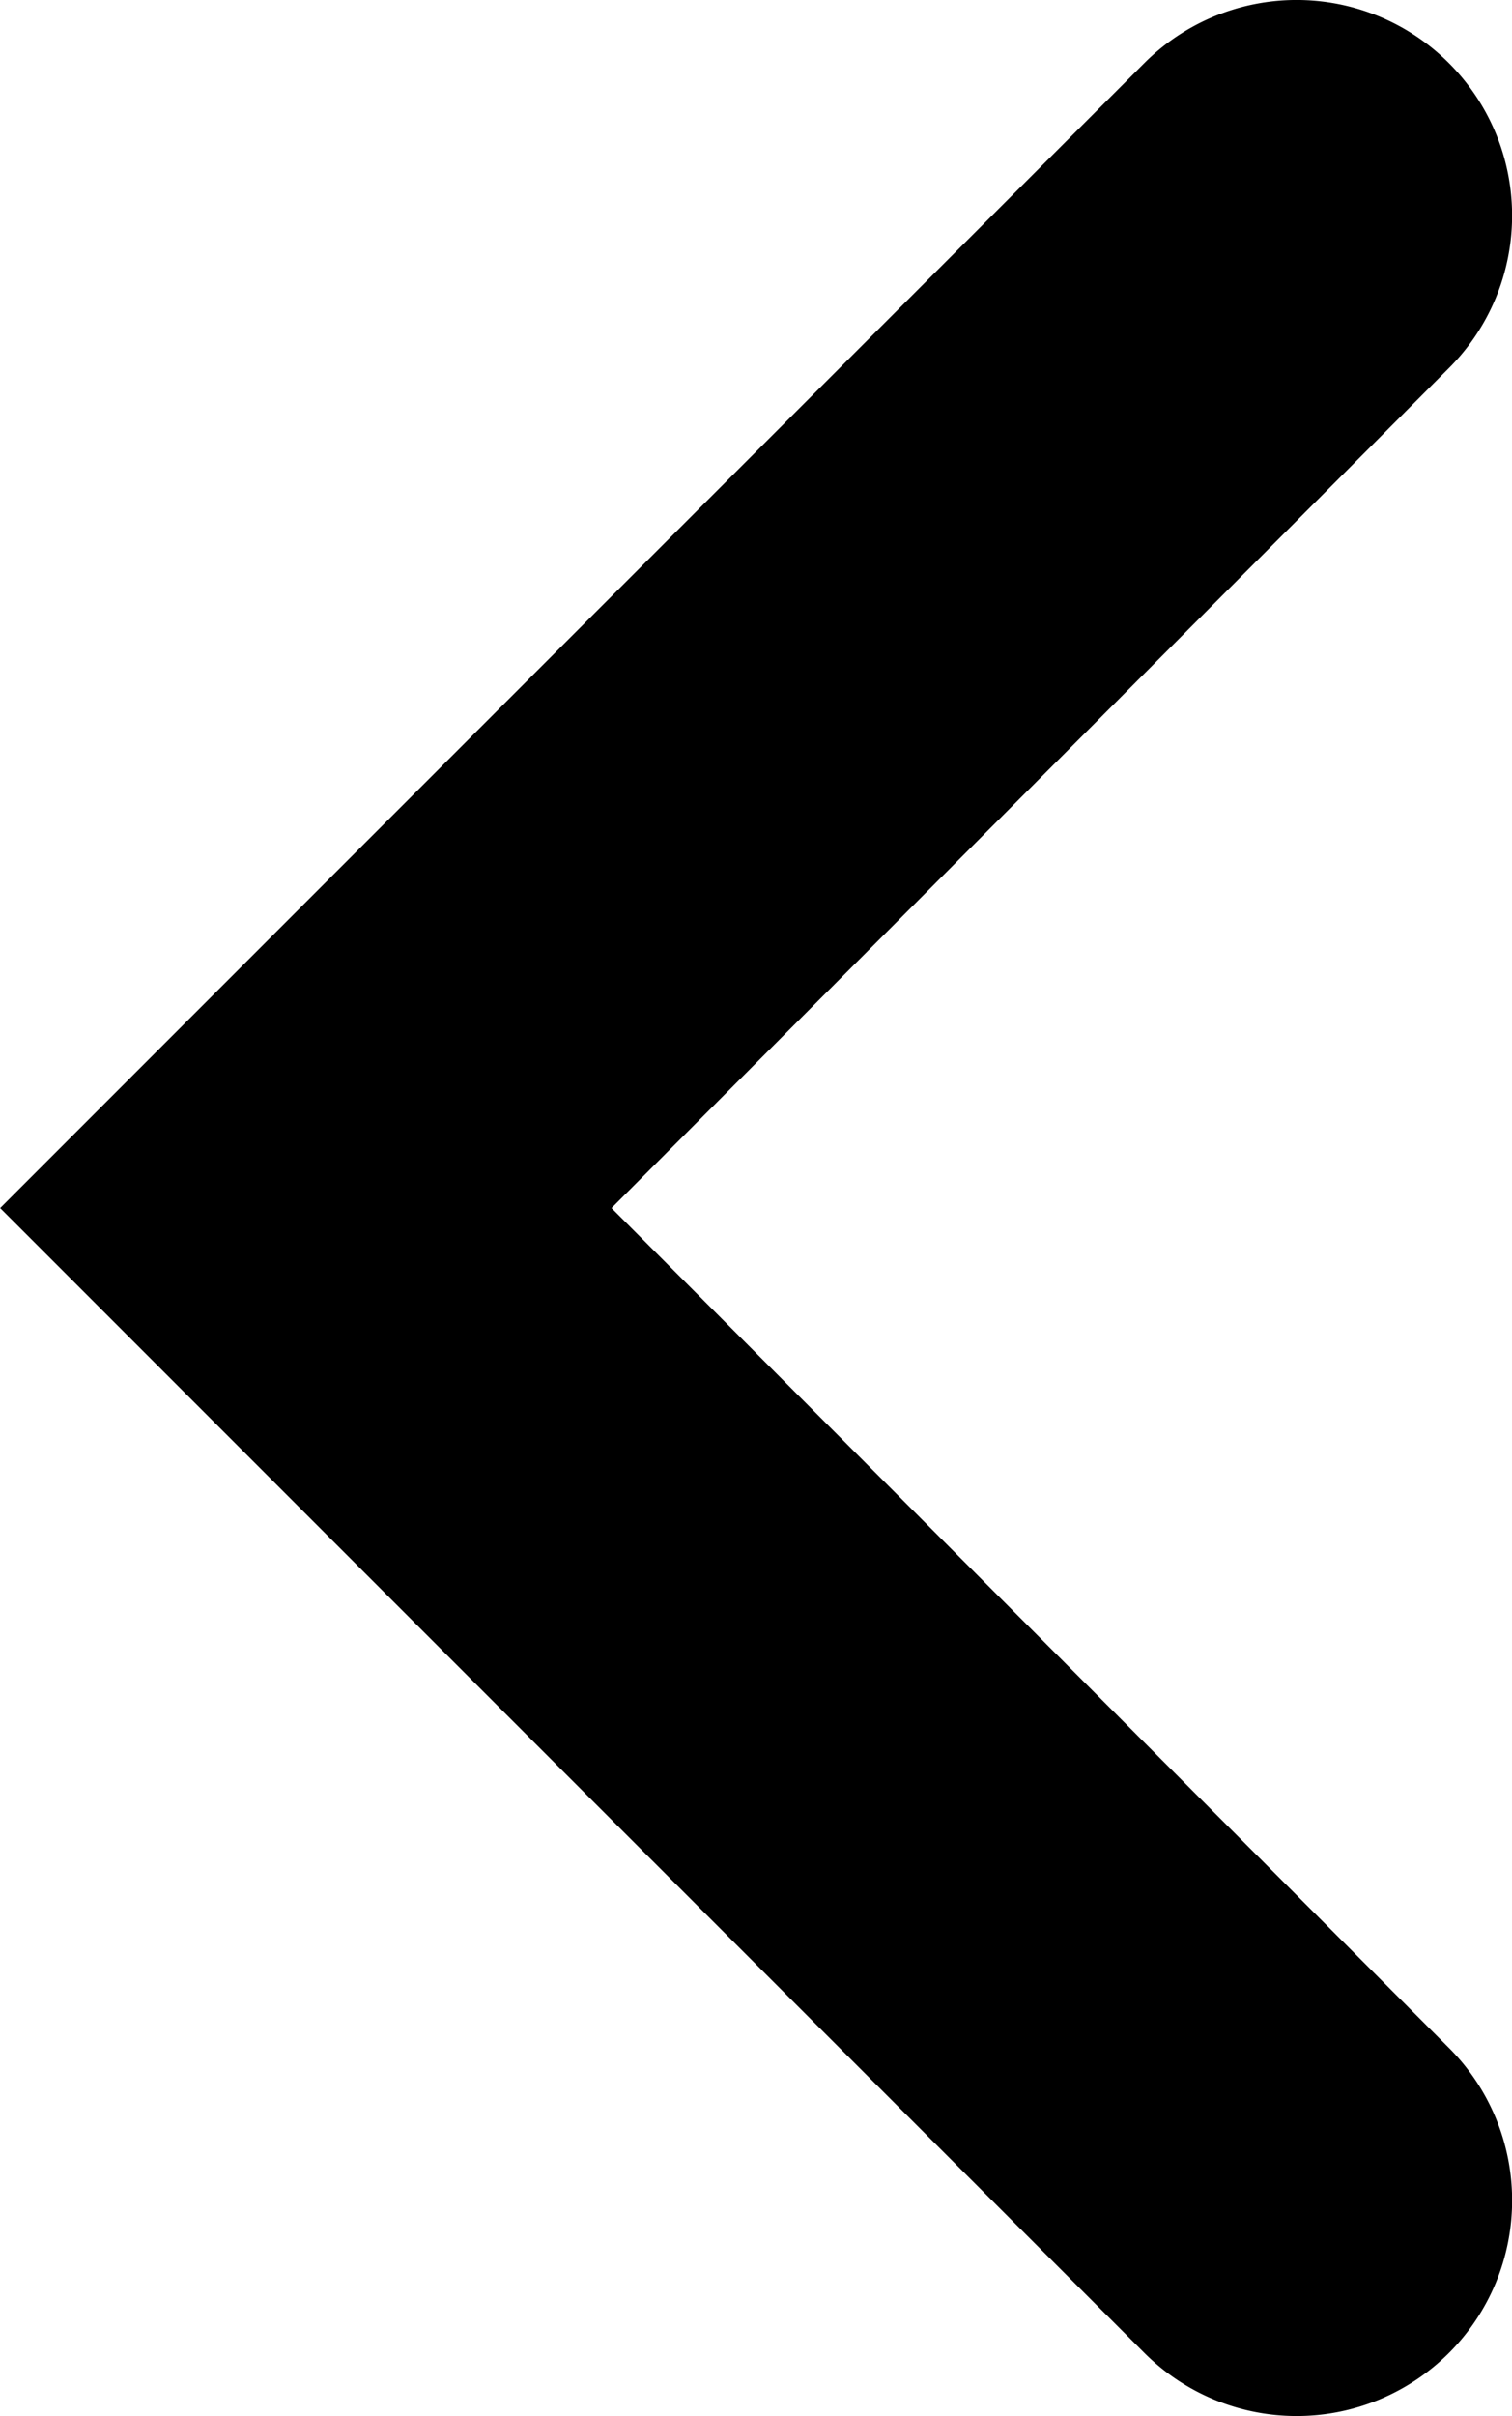 <svg id="Layer_1" data-name="Layer 1" xmlns="http://www.w3.org/2000/svg" viewBox="0 0 105.33 168.2"><defs></defs><title>chevron</title><path class="cls-1" d="M123.21,35.74a15,15,0,0,1,0,21.24L64.88,115.45l58.34,58.47A15,15,0,0,1,102,195.15l-79.71-79.7L102,35.74A15,15,0,0,1,123.21,35.74Z" transform="translate(-22.28 -31.35)"/></svg>